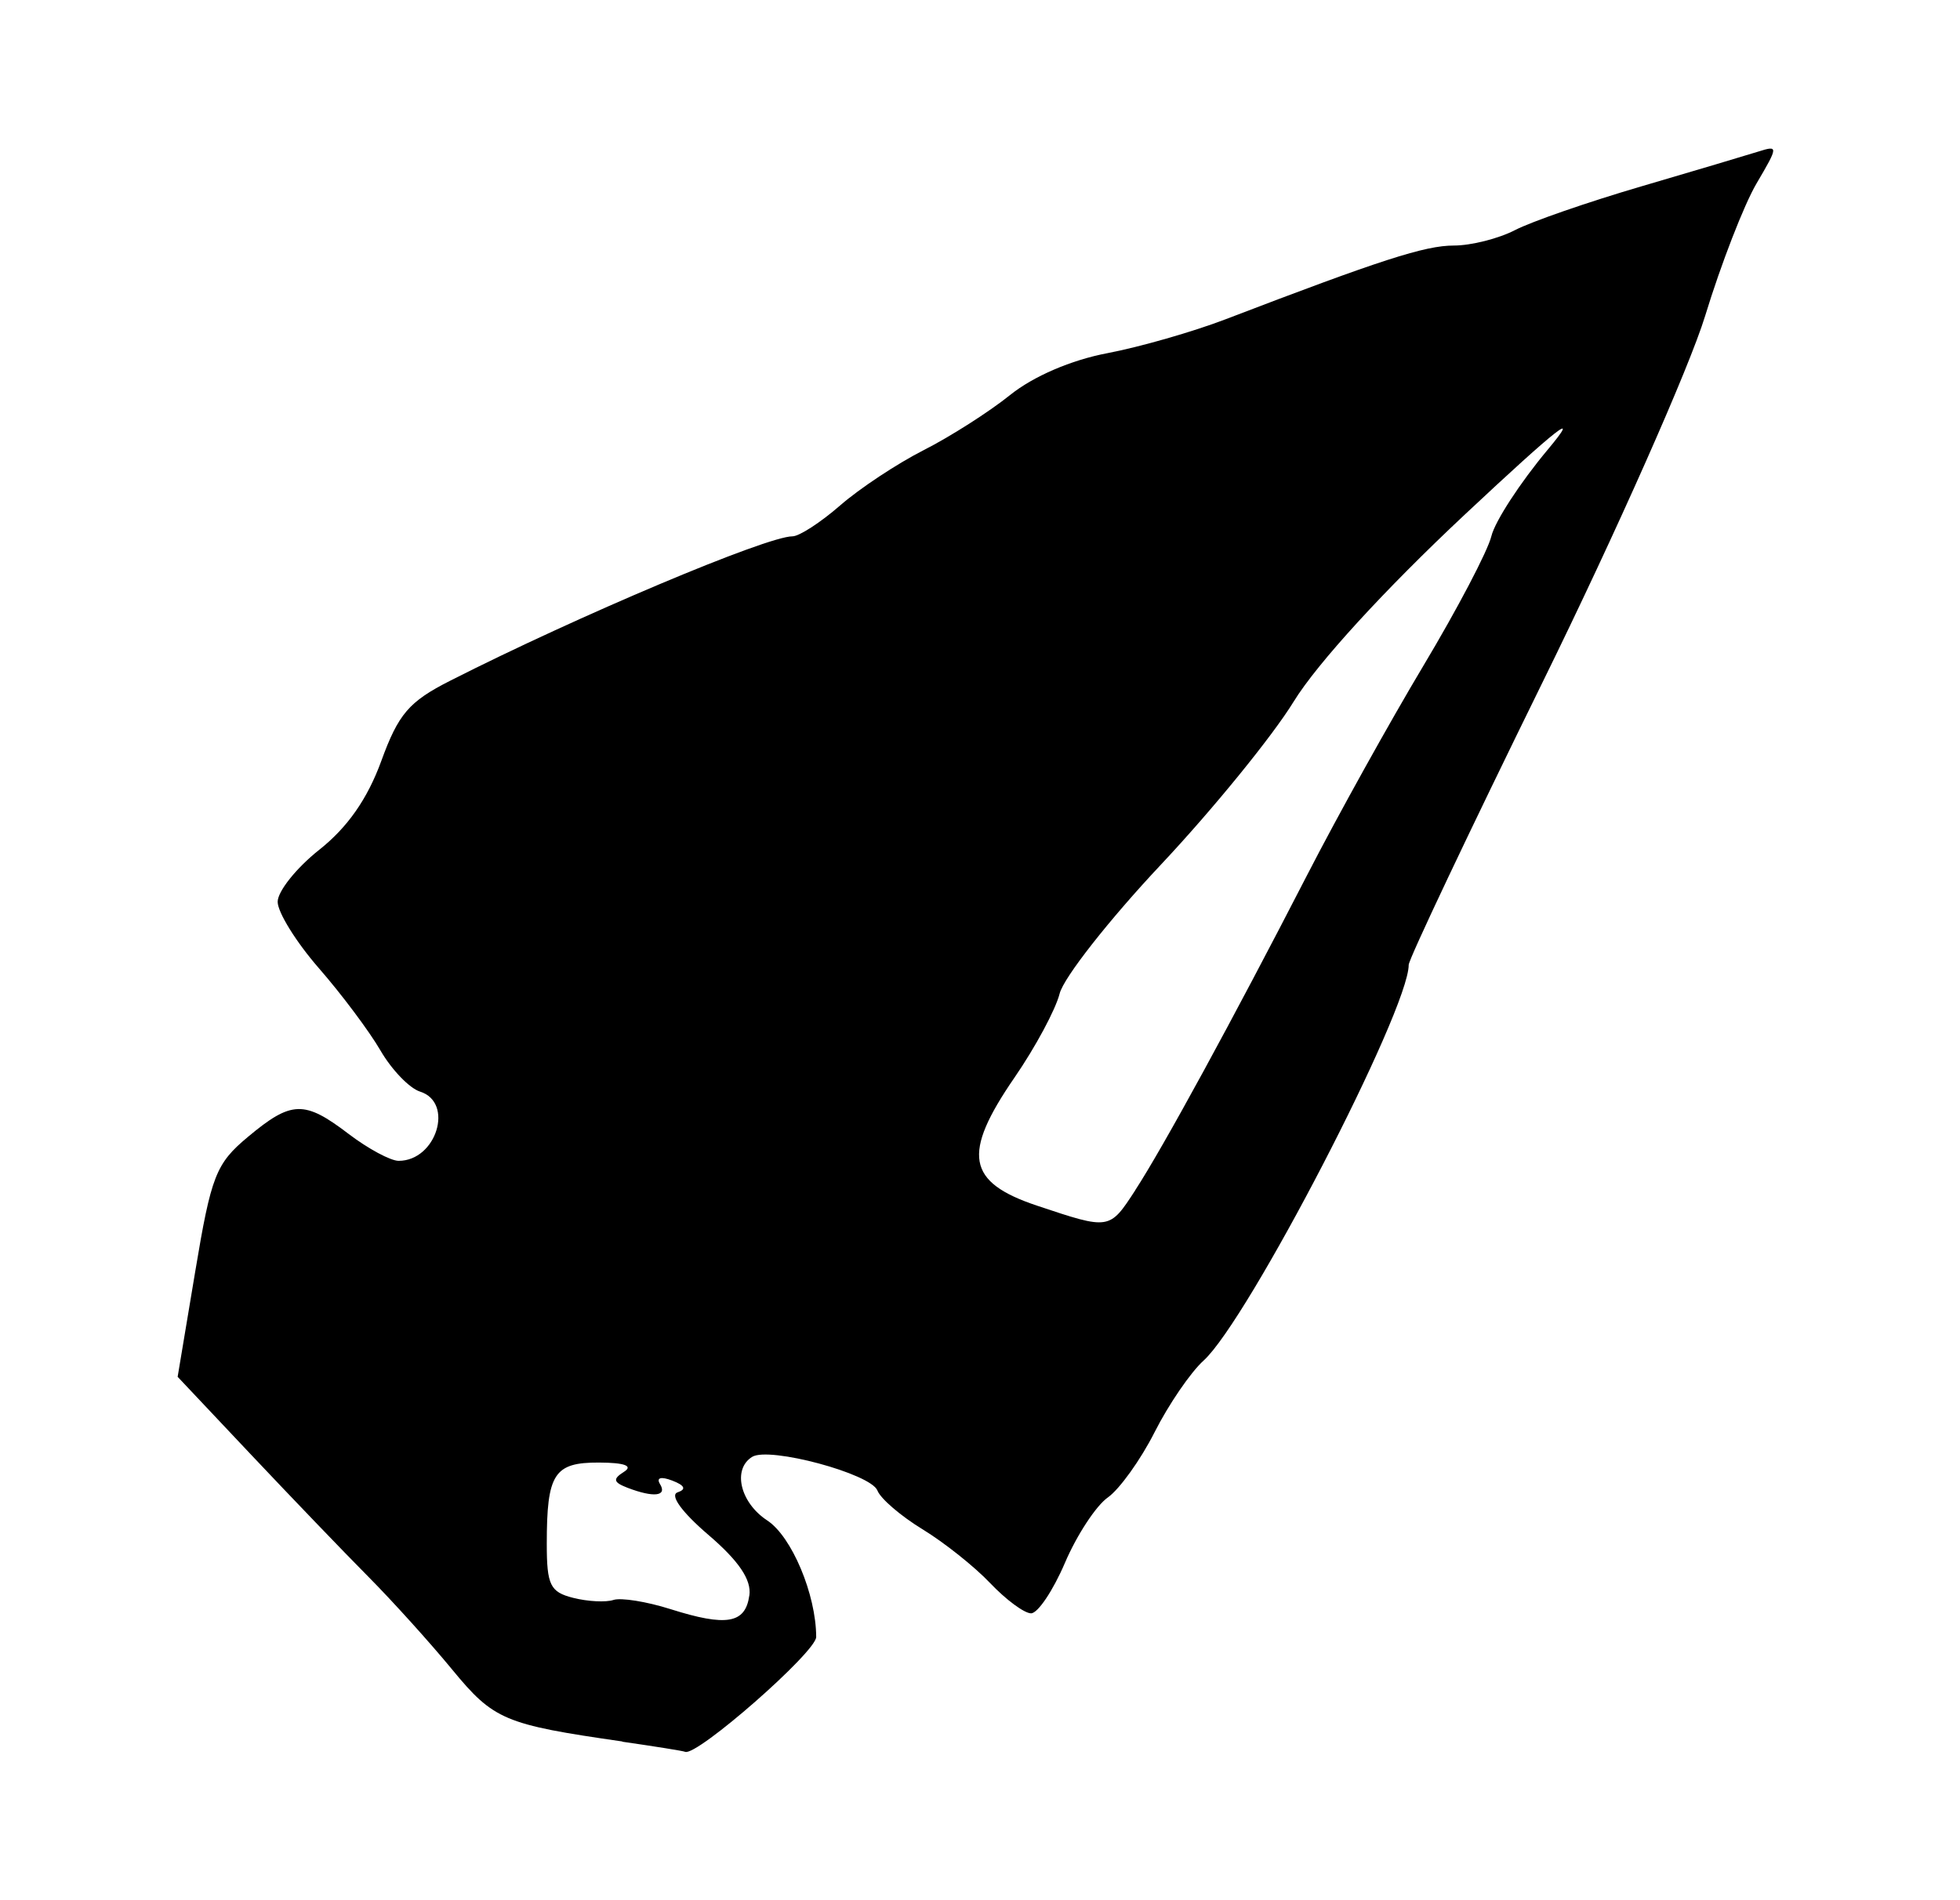 <!-- Generated by IcoMoon.io -->
<svg version="1.1" xmlns="http://www.w3.org/2000/svg" width="33" height="32" viewBox="0 0 33 32">
<title>guardians_of_time</title>
<path d="M10.477 29.327c-1.986-0.286-2.164-0.361-2.863-1.21-0.371-0.451-1.007-1.156-1.413-1.565s-1.295-1.335-1.975-2.056l-1.235-1.31 0.296-1.773c0.269-1.615 0.348-1.817 0.887-2.267 0.734-0.613 0.949-0.62 1.696-0.050 0.327 0.249 0.706 0.453 0.842 0.453 0.636 0 0.939-0.983 0.36-1.166-0.178-0.056-0.478-0.368-0.666-0.692s-0.655-0.948-1.037-1.386c-0.382-0.438-0.694-0.941-0.694-1.118s0.316-0.572 0.701-0.877c0.476-0.377 0.811-0.857 1.043-1.493 0.289-0.794 0.466-1.001 1.158-1.352 2.155-1.094 5.33-2.433 5.766-2.433 0.113 0 0.474-0.234 0.802-0.52s0.961-0.705 1.408-0.932c0.447-0.227 1.101-0.644 1.454-0.928 0.392-0.315 1.029-0.589 1.636-0.704 0.547-0.104 1.443-0.361 1.991-0.571 2.615-1.002 3.357-1.242 3.845-1.242 0.29 0 0.753-0.117 1.029-0.26s1.231-0.474 2.122-0.735c0.891-0.261 1.778-0.526 1.973-0.587 0.341-0.108 0.34-0.090-0.029 0.537-0.21 0.357-0.599 1.359-0.864 2.227s-1.496 3.645-2.737 6.17c-1.24 2.525-2.255 4.668-2.255 4.761 0 0.767-2.707 5.99-3.454 6.665-0.217 0.196-0.588 0.738-0.824 1.205s-0.592 0.962-0.788 1.1c-0.197 0.138-0.522 0.633-0.722 1.101s-0.457 0.85-0.57 0.85-0.422-0.228-0.687-0.507c-0.264-0.279-0.779-0.688-1.143-0.91s-0.705-0.515-0.757-0.651c-0.109-0.283-1.823-0.744-2.109-0.567-0.336 0.208-0.203 0.771 0.254 1.071 0.412 0.27 0.822 1.245 0.824 1.962 0.001 0.253-2.016 2.020-2.207 1.934-0.033-0.015-0.508-0.091-1.057-0.17zM12.617 26.869c0.038-0.264-0.177-0.582-0.691-1.022-0.446-0.382-0.654-0.669-0.518-0.715 0.152-0.051 0.122-0.117-0.089-0.198-0.19-0.073-0.273-0.050-0.207 0.058 0.127 0.205-0.105 0.232-0.546 0.063-0.241-0.093-0.253-0.147-0.060-0.269 0.158-0.1 0.012-0.154-0.419-0.156-0.759-0.003-0.881 0.187-0.881 1.369 0 0.696 0.057 0.812 0.446 0.91 0.245 0.062 0.55 0.077 0.676 0.035s0.559 0.027 0.96 0.154c0.944 0.299 1.261 0.244 1.328-0.228zM19.112 20.046c0.468-0.718 1.643-2.874 2.893-5.304 0.513-0.998 1.397-2.589 1.964-3.537s1.081-1.927 1.141-2.176c0.060-0.249 0.485-0.902 0.944-1.451 0.592-0.707 0.187-0.391-1.392 1.088-1.351 1.266-2.484 2.504-2.88 3.148-0.359 0.585-1.366 1.821-2.236 2.747s-1.638 1.903-1.705 2.171c-0.067 0.268-0.409 0.904-0.759 1.413-0.889 1.292-0.806 1.763 0.379 2.159 1.224 0.409 1.217 0.41 1.653-0.259z"></path>
</svg>
